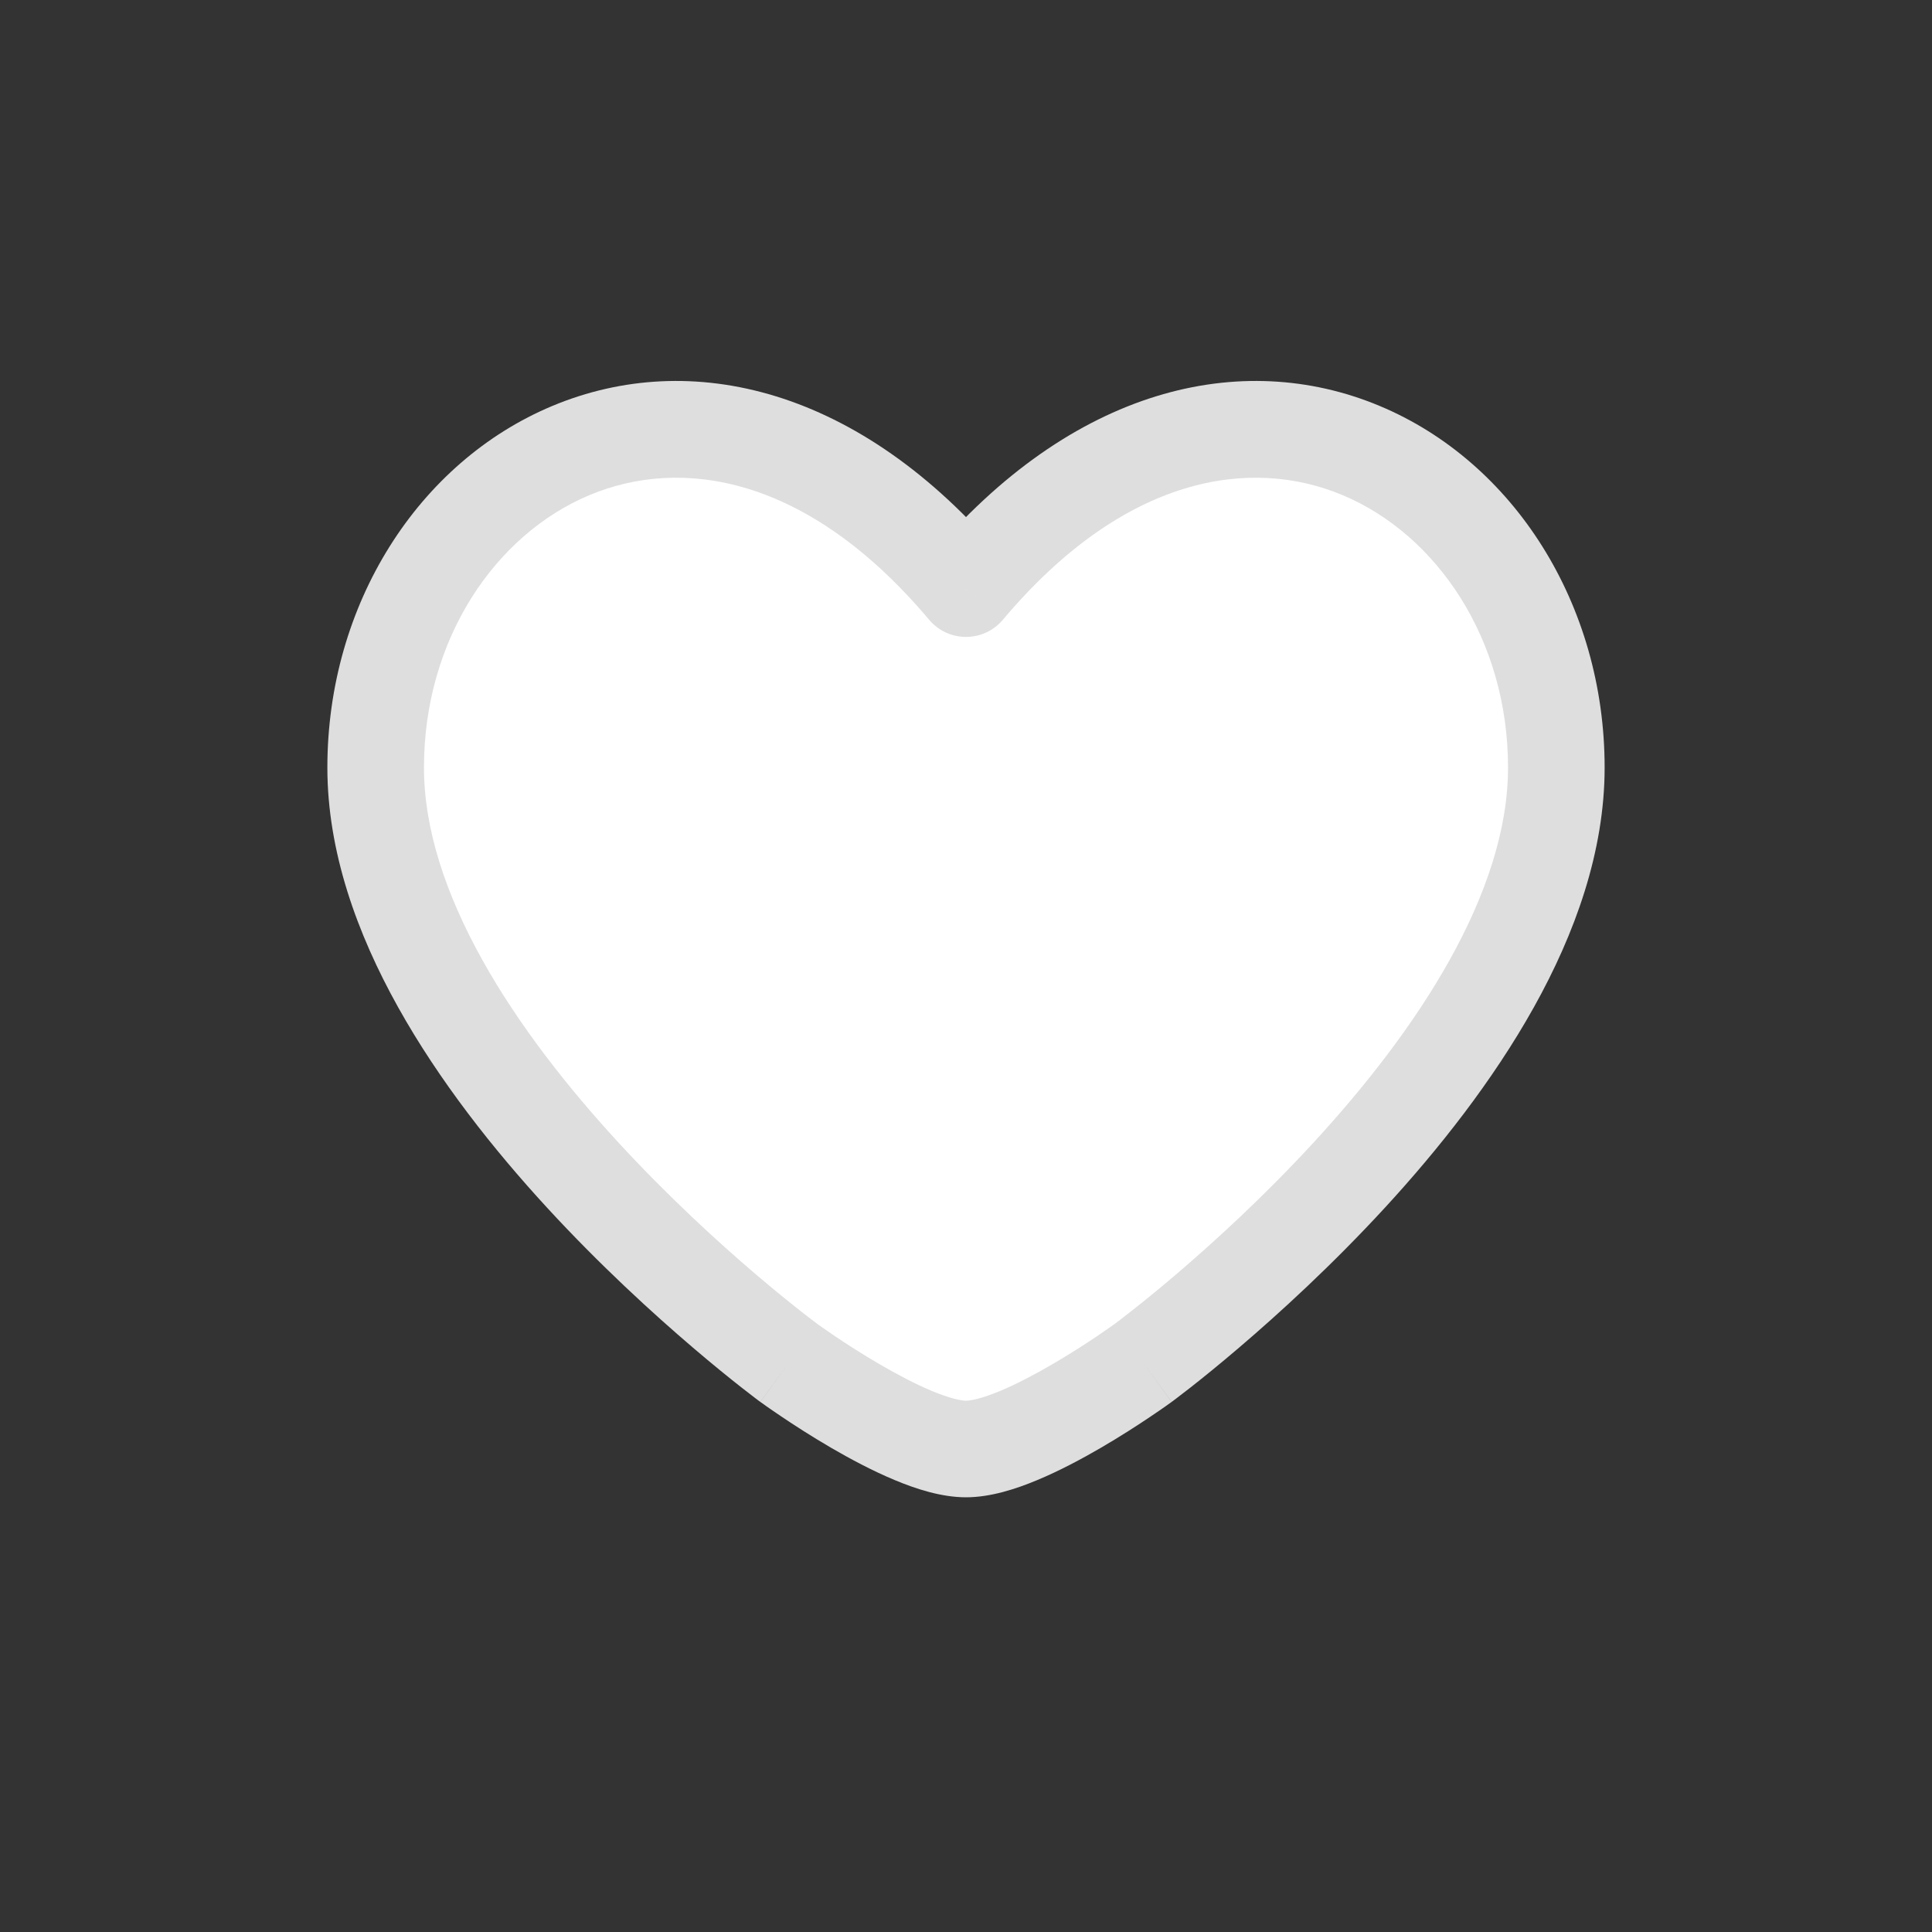<svg width="36" height="36" viewBox="0 0 36 36" fill="none" xmlns="http://www.w3.org/2000/svg">
<rect x="0" y="0" width="36" height="36" fill="#333333" stroke="none"/>
<path d="M7 14.302C7 19.736 14.7 25.397 14.7 25.397C14.7 25.397 16.9 27 18 27C19.1 27 21.3 25.397 21.3 25.397C21.3 25.397 29 19.736 29 14.302C29 8.867 22.95 5.089 18 10.968C13.05 5.089 7 8.867 7 14.302Z" fill="white"/>
<path d="M14.7 25.397L14.167 26.122L14.17 26.124L14.7 25.397ZM18 10.968L17.312 11.547C17.483 11.751 17.735 11.868 18 11.868C18.265 11.868 18.517 11.751 18.688 11.547L18 10.968ZM21.3 25.397L21.83 26.124L21.833 26.122L21.3 25.397ZM14.7 25.397C15.233 24.672 15.233 24.672 15.233 24.672C15.233 24.672 15.233 24.672 15.233 24.672C15.233 24.672 15.233 24.672 15.233 24.672C15.232 24.671 15.232 24.671 15.23 24.669C15.227 24.667 15.223 24.664 15.216 24.659C15.204 24.65 15.184 24.635 15.158 24.615C15.105 24.575 15.026 24.515 14.925 24.435C14.723 24.276 14.431 24.042 14.081 23.743C13.378 23.143 12.444 22.291 11.513 21.278C10.579 20.262 9.665 19.103 8.989 17.89C8.31 16.672 7.9 15.453 7.9 14.302H6.1C6.1 15.868 6.652 17.394 7.417 18.766C8.185 20.143 9.196 21.418 10.187 22.496C11.181 23.577 12.172 24.48 12.913 25.112C13.284 25.429 13.594 25.679 13.813 25.851C13.923 25.937 14.009 26.003 14.069 26.049C14.1 26.072 14.123 26.089 14.139 26.102C14.148 26.108 14.154 26.113 14.159 26.116C14.161 26.118 14.163 26.119 14.164 26.12C14.165 26.12 14.165 26.121 14.166 26.121C14.166 26.121 14.166 26.122 14.166 26.122C14.167 26.122 14.167 26.122 14.7 25.397ZM7.9 14.302C7.9 11.908 9.23 9.957 10.99 9.223C12.68 8.518 15.03 8.838 17.312 11.547L18.688 10.388C16.02 7.219 12.87 6.489 10.297 7.562C7.795 8.605 6.1 11.261 6.1 14.302H7.9ZM14.7 25.397C14.17 26.124 14.17 26.124 14.17 26.124C14.17 26.124 14.17 26.124 14.17 26.125C14.171 26.125 14.171 26.125 14.171 26.125C14.171 26.125 14.172 26.126 14.173 26.126C14.174 26.127 14.177 26.129 14.179 26.131C14.184 26.134 14.191 26.14 14.201 26.146C14.219 26.16 14.245 26.178 14.279 26.202C14.346 26.249 14.441 26.315 14.559 26.394C14.793 26.552 15.119 26.763 15.484 26.976C15.847 27.187 16.263 27.409 16.674 27.58C17.064 27.743 17.542 27.9 18 27.9V26.1C17.908 26.1 17.698 26.057 17.366 25.919C17.056 25.79 16.716 25.61 16.391 25.421C16.068 25.233 15.776 25.044 15.563 24.901C15.457 24.829 15.372 24.77 15.315 24.73C15.286 24.709 15.264 24.694 15.249 24.683C15.242 24.678 15.237 24.674 15.234 24.672C15.232 24.671 15.231 24.67 15.23 24.67C15.23 24.669 15.23 24.669 15.23 24.669C15.23 24.669 15.23 24.669 15.23 24.669C15.23 24.669 15.23 24.669 15.23 24.669C15.23 24.669 15.23 24.669 14.7 25.397ZM21.3 25.397C21.833 26.122 21.833 26.122 21.834 26.122C21.834 26.122 21.834 26.121 21.834 26.121C21.834 26.121 21.835 26.12 21.836 26.12C21.837 26.119 21.839 26.118 21.841 26.116C21.846 26.113 21.852 26.108 21.86 26.102C21.877 26.089 21.9 26.072 21.93 26.049C21.991 26.003 22.077 25.937 22.187 25.851C22.406 25.679 22.716 25.429 23.087 25.112C23.828 24.48 24.819 23.577 25.813 22.496C26.804 21.418 27.815 20.143 28.583 18.766C29.348 17.394 29.9 15.868 29.9 14.302H28.1C28.1 15.453 27.69 16.672 27.011 17.89C26.335 19.103 25.421 20.262 24.487 21.278C23.556 22.291 22.622 23.143 21.919 23.743C21.569 24.042 21.277 24.276 21.075 24.435C20.974 24.515 20.895 24.575 20.843 24.615C20.816 24.635 20.796 24.65 20.784 24.659C20.777 24.664 20.773 24.667 20.77 24.669C20.768 24.671 20.767 24.671 20.767 24.672C20.767 24.672 20.767 24.672 20.767 24.672C20.767 24.672 20.767 24.672 20.767 24.672C20.767 24.672 20.767 24.672 21.3 25.397ZM29.9 14.302C29.9 11.261 28.205 8.605 25.703 7.562C23.13 6.489 19.98 7.219 17.312 10.388L18.688 11.547C20.97 8.838 23.32 8.518 25.01 9.223C26.77 9.957 28.1 11.908 28.1 14.302H29.9ZM21.3 25.397C20.77 24.669 20.77 24.669 20.77 24.669C20.77 24.669 20.77 24.669 20.77 24.669C20.77 24.669 20.77 24.669 20.77 24.669C20.77 24.669 20.77 24.669 20.77 24.67C20.769 24.67 20.768 24.671 20.766 24.672C20.763 24.674 20.758 24.678 20.751 24.683C20.736 24.694 20.714 24.709 20.685 24.73C20.628 24.77 20.543 24.829 20.437 24.901C20.224 25.044 19.932 25.233 19.609 25.421C19.284 25.61 18.944 25.79 18.634 25.919C18.302 26.057 18.092 26.1 18 26.1V27.9C18.458 27.9 18.936 27.743 19.326 27.58C19.737 27.409 20.153 27.187 20.516 26.976C20.881 26.763 21.207 26.552 21.441 26.394C21.559 26.315 21.654 26.249 21.721 26.202C21.755 26.178 21.781 26.16 21.799 26.146C21.808 26.14 21.816 26.134 21.821 26.131C21.823 26.129 21.826 26.127 21.827 26.126C21.828 26.126 21.828 26.125 21.829 26.125C21.829 26.125 21.829 26.125 21.83 26.125C21.83 26.124 21.83 26.124 21.83 26.124C21.83 26.124 21.83 26.124 21.3 25.397Z" fill="#DEDEDE"/>
</svg>
